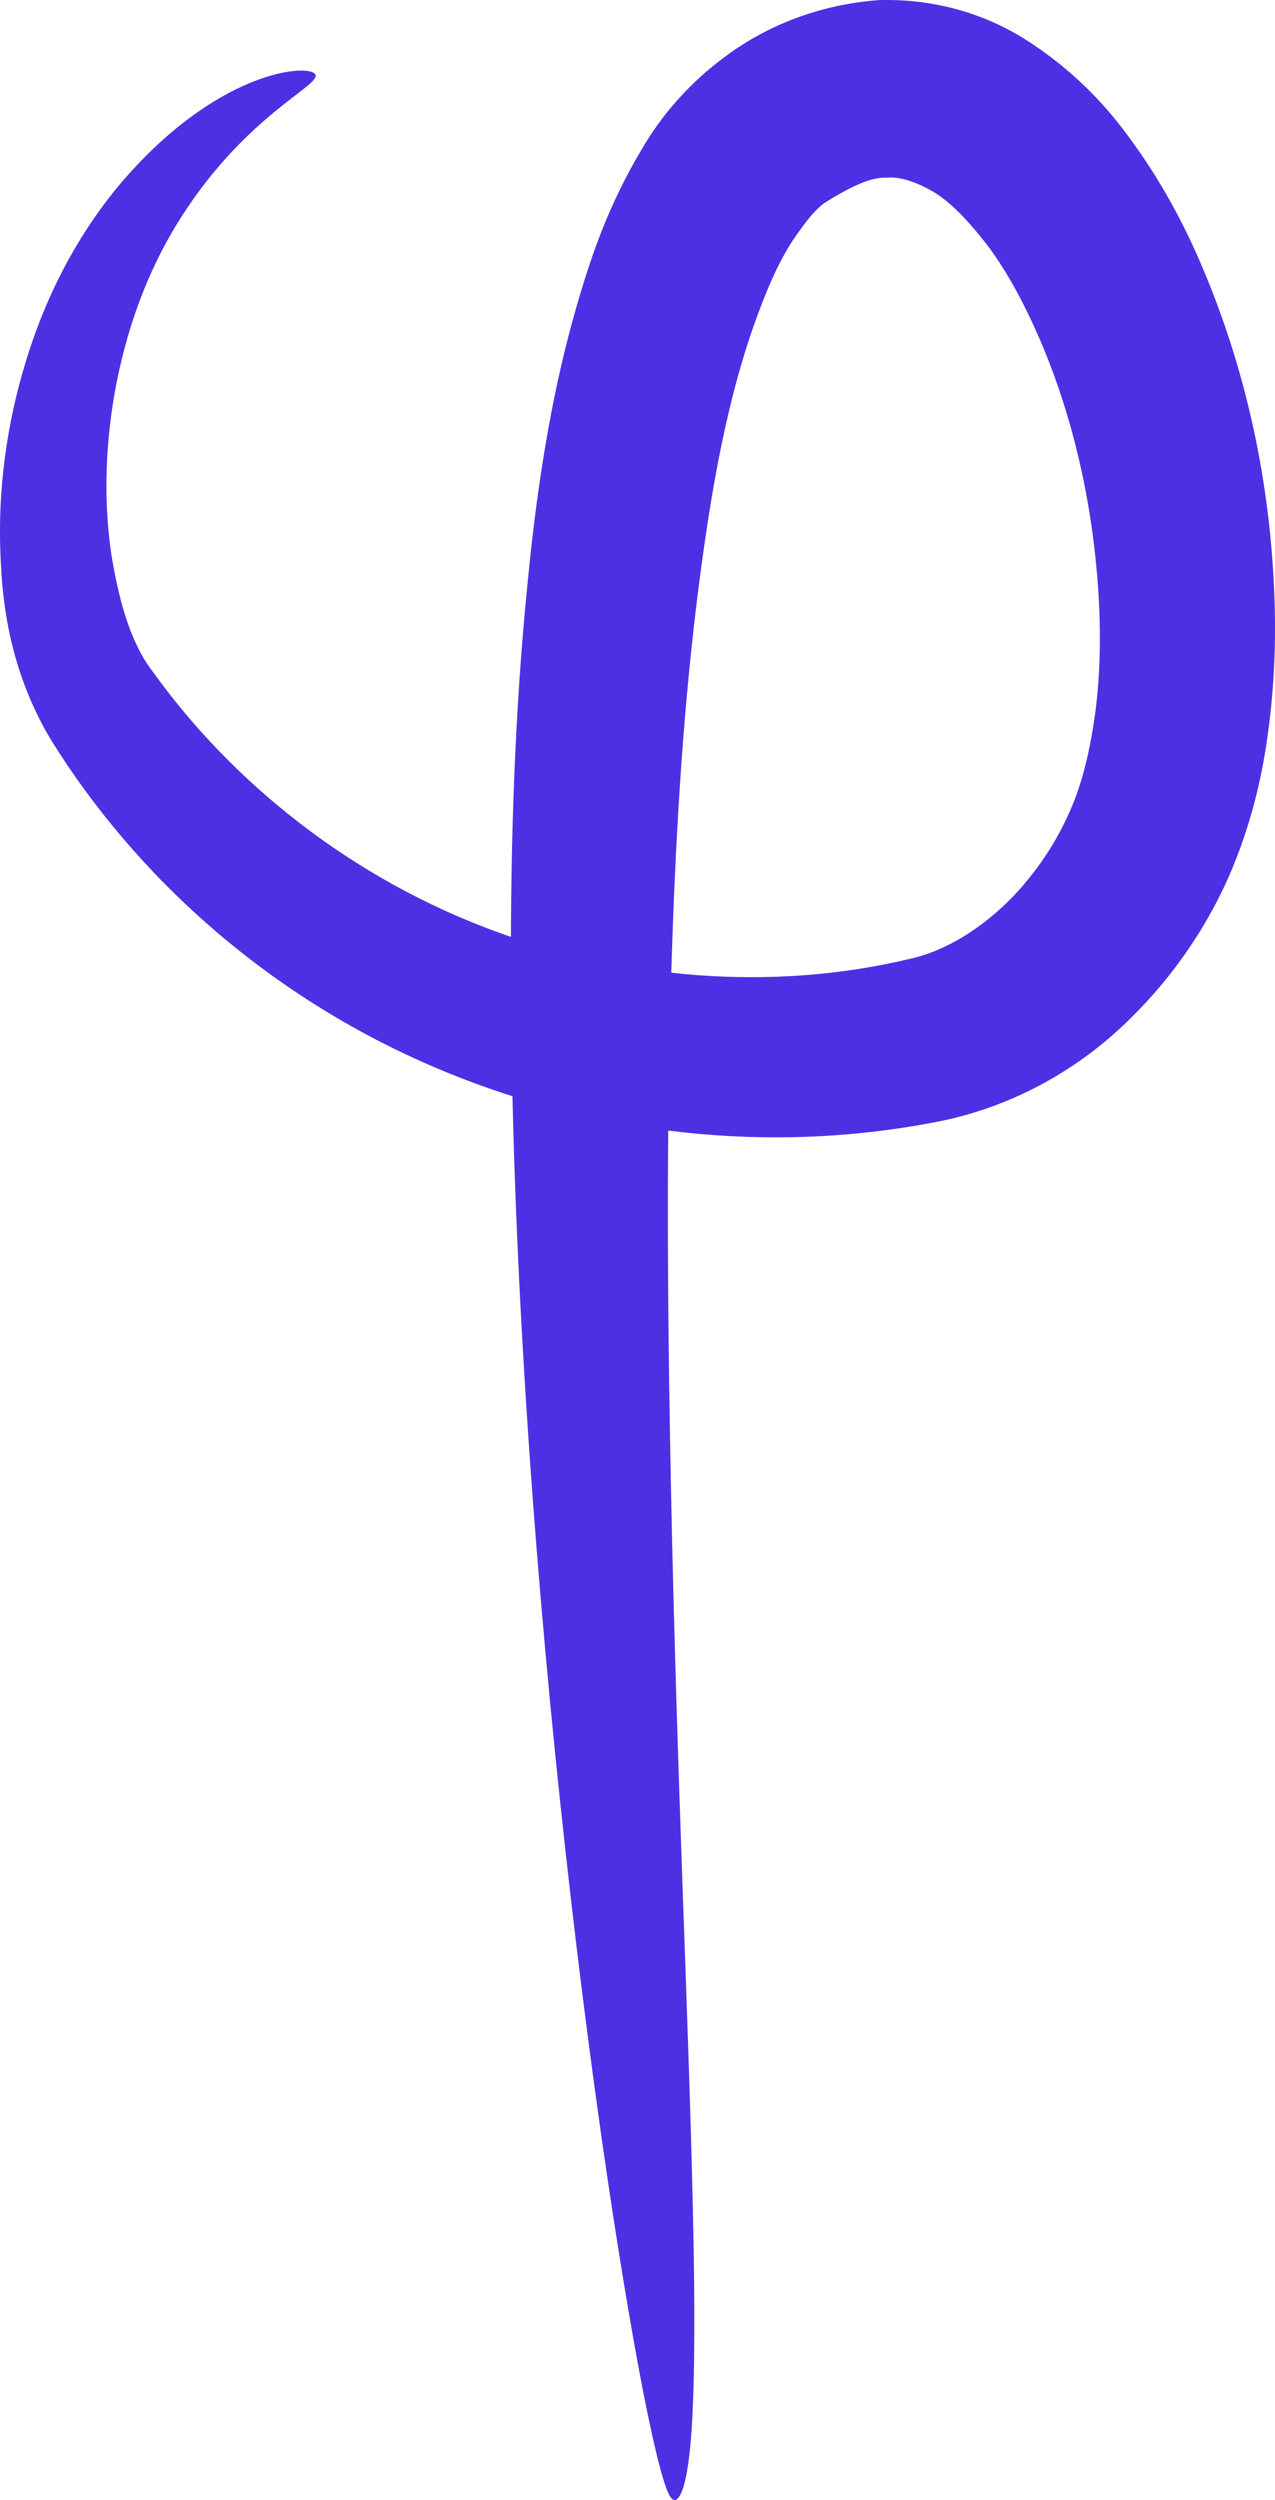 <?xml version="1.0" encoding="UTF-8" standalone="no"?>
<svg
   xmlns:dc="http://purl.org/dc/elements/1.1/"
   xmlns:cc="http://creativecommons.org/ns#"
   xmlns:rdf="http://www.w3.org/1999/02/22-rdf-syntax-ns#"
   xmlns:svg="http://www.w3.org/2000/svg"
   xmlns="http://www.w3.org/2000/svg"
   xmlns:sodipodi="http://sodipodi.sourceforge.net/DTD/sodipodi-0.dtd"
   xmlns:inkscape="http://www.inkscape.org/namespaces/inkscape"
   width="118.391mm"
   height="232.007mm"
   viewBox="0 0 118.391 232.007"
   version="1.1"
   id="svg261"
   inkscape:version="1.0.1 (3bc2e813f5, 2020-09-07)"
   sodipodi:docname="logo-icon.svg">
  <defs
     id="defs255">
    <inkscape:path-effect
       effect="skeletal"
       id="path-effect20"
       is_visible="true"
       lpeversion="1"
       pattern="m 31.515,-7.619 c 0,-2.76 2.24,-5 5,-5 2.76,0 5,2.24 5,5 0,2.76 -2.24,5 -5,5 -2.76,0 -5,-2.24 -5,-5 z"
       copytype="single_stretched"
       prop_scale="1.654"
       scale_y_rel="false"
       spacing="0"
       normal_offset="0"
       tang_offset="0"
       prop_units="false"
       vertical_pattern="false"
       hide_knot="false"
       fuse_tolerance="0" />
  </defs>
  <sodipodi:namedview
     id="base"
     pagecolor="#ffffff"
     bordercolor="#666666"
     borderopacity="1.0"
     inkscape:pageopacity="0.0"
     inkscape:pageshadow="2"
     inkscape:zoom="0.35"
     inkscape:cx="440.51776"
     inkscape:cy="575.71209"
     inkscape:document-units="mm"
     inkscape:current-layer="layer1"
     inkscape:document-rotation="0"
     showgrid="false"
     fit-margin-top="0"
     fit-margin-left="0"
     fit-margin-right="0"
     fit-margin-bottom="0"
     inkscape:window-width="1342"
     inkscape:window-height="702"
     inkscape:window-x="8"
     inkscape:window-y="56"
     inkscape:window-maximized="0" />
  <g
     inkscape:label="Layer 1"
     inkscape:groupmode="layer"
     id="layer1"
     transform="translate(-45.425,-28.268)">
    <path
       style="fill:#4e30e4;fill-opacity:1;stroke:none;stroke-width:0.265;stroke-linecap:butt;stroke-linejoin:miter;stroke-miterlimit:4;stroke-dasharray:none;stroke-opacity:1"
       d="m 74.723,35.209 c 0.396,1.043 -6.414,3.754 -12.432,13.148 -2.602,4.04 -4.826,9.195 -6.078,15.612 -0.912,4.779 -1.26,10.189 -0.455,15.712 0.658,4.001 1.685,8.16 3.901,10.979 7.158,9.965 18.191,19.159 32.209,24.2 11.462,4.111 24.978,5.51 38.033,2.392 0,-1e-5 2e-5,-1e-5 2e-5,-1e-5 3.391,-0.744 6.729,-2.874 9.511,-5.704 2.213,-2.311 4.064,-5.041 5.353,-7.997 1.192,-2.654 1.891,-5.753 2.357,-9.114 0.484,-3.66 0.535,-7.488 0.284,-11.424 -0.541,-7.947 -2.276,-15.943 -5.463,-23.33 -1.404,-3.217 -2.992,-6.227 -4.929,-8.778 -0.457,-0.581 -0.912,-1.138 -1.369,-1.662 -1.235,-1.414 -2.469,-2.571 -3.752,-3.286 -1.423,-0.807 -2.94,-1.325 -4.121,-1.194 -1.491,-0.096 -3.435,0.889 -5.495,2.156 -1.075,0.614 -2.124,2.026 -3.29,3.735 -1.436,2.234 -2.552,4.954 -3.593,7.894 -2.809,8.027 -4.183,16.889 -5.28,25.653 -1.403,11.511 -2.011,23.103 -2.35,34.082 0,10e-6 0,2e-5 0,2e-5 -0.402,13.149 -0.373,26.036 -0.21,37.832 0.39,28.237 1.508,52.122 2.018,69.859 0,0 0,1e-5 0,1e-5 0.293,10.192 0.418,17.625 0.253,23.69 -0.085,3.091 -0.232,5.392 -0.492,7.222 -0.133,0.935 -0.28,1.656 -0.465,2.228 0,0 0,0 0,0 -0.098,0.302 -0.199,0.545 -0.311,0.736 -0.192,0.321 -0.366,0.456 -0.543,0.418 -0.136,-0.029 -0.318,-0.204 -0.448,-0.468 -0.088,-0.167 -0.191,-0.401 -0.289,-0.672 0,0 0,0 0,0 -0.178,-0.489 -0.407,-1.241 -0.629,-2.092 -0.41,-1.572 -0.981,-4.138 -1.534,-6.982 -1.04,-5.339 -2.466,-13.837 -3.823,-23.372 0,0 0,0 0,-1e-5 -2.402,-16.863 -5.416,-42.251 -7.129,-70.059 -0.737,-11.96 -1.28,-25.015 -1.298,-38.553 10e-7,0 0,-2e-5 0,-2e-5 -0.019,-11.264 0.308,-23.323 1.541,-35.607 0.896,-9.231 2.347,-19.196 5.582,-29.105 1.187,-3.674 2.789,-7.525 5.074,-11.312 1.758,-3.022 4.319,-6.068 7.866,-8.65 3.705,-2.719 8.499,-4.7 14.096,-5.118 4.928,-0.146 9.551,1.142 13.415,3.528 3.009,1.877 5.548,4.103 7.656,6.49 0.781,0.884 1.5,1.788 2.161,2.701 2.906,3.922 5.139,8.072 6.872,12.202 3.962,9.355 6.048,19.189 6.562,28.838 0.275,4.832 0.123,9.728 -0.574,14.611 -0.617,4.471 -1.809,9.029 -3.803,13.452 -2.168,4.72 -5.154,8.939 -8.728,12.486 -4.701,4.744 -10.709,8.155 -17.382,9.63 0,0 -2e-5,0 -2e-5,0 -16.486,3.397 -32.743,1.13 -46.326,-4.446 C 70.193,120.939 57.823,109.265 50.179,96.961 46.865,91.457 45.73,85.65 45.515,80.679 45.105,73.725 46.135,67.311 47.814,61.845 50.045,54.485 53.558,48.715 57.298,44.514 66.156,34.582 74.327,34.167 74.723,35.209 Z"
       id="path18"
       sodipodi:nodetypes="cssssc"
       inkscape:original-d="m 74.722958,35.209284 c -25.00096,9.496063 -28.9568,44.830413 -19.80393,58.601124 17.29923,26.027102 49.028722,37.010882 76.631242,30.923352 11.19889,-2.46983 17.82894,-12.00597 20.48638,-17.90827 C 164.02575,80.197087 144.85111,21.317415 117.59974,40.158305 84.307988,63.17536 109.43671,253.6679 108.01176,260.26835"
       inkscape:path-effect="#path-effect20" />
  </g>
</svg>
